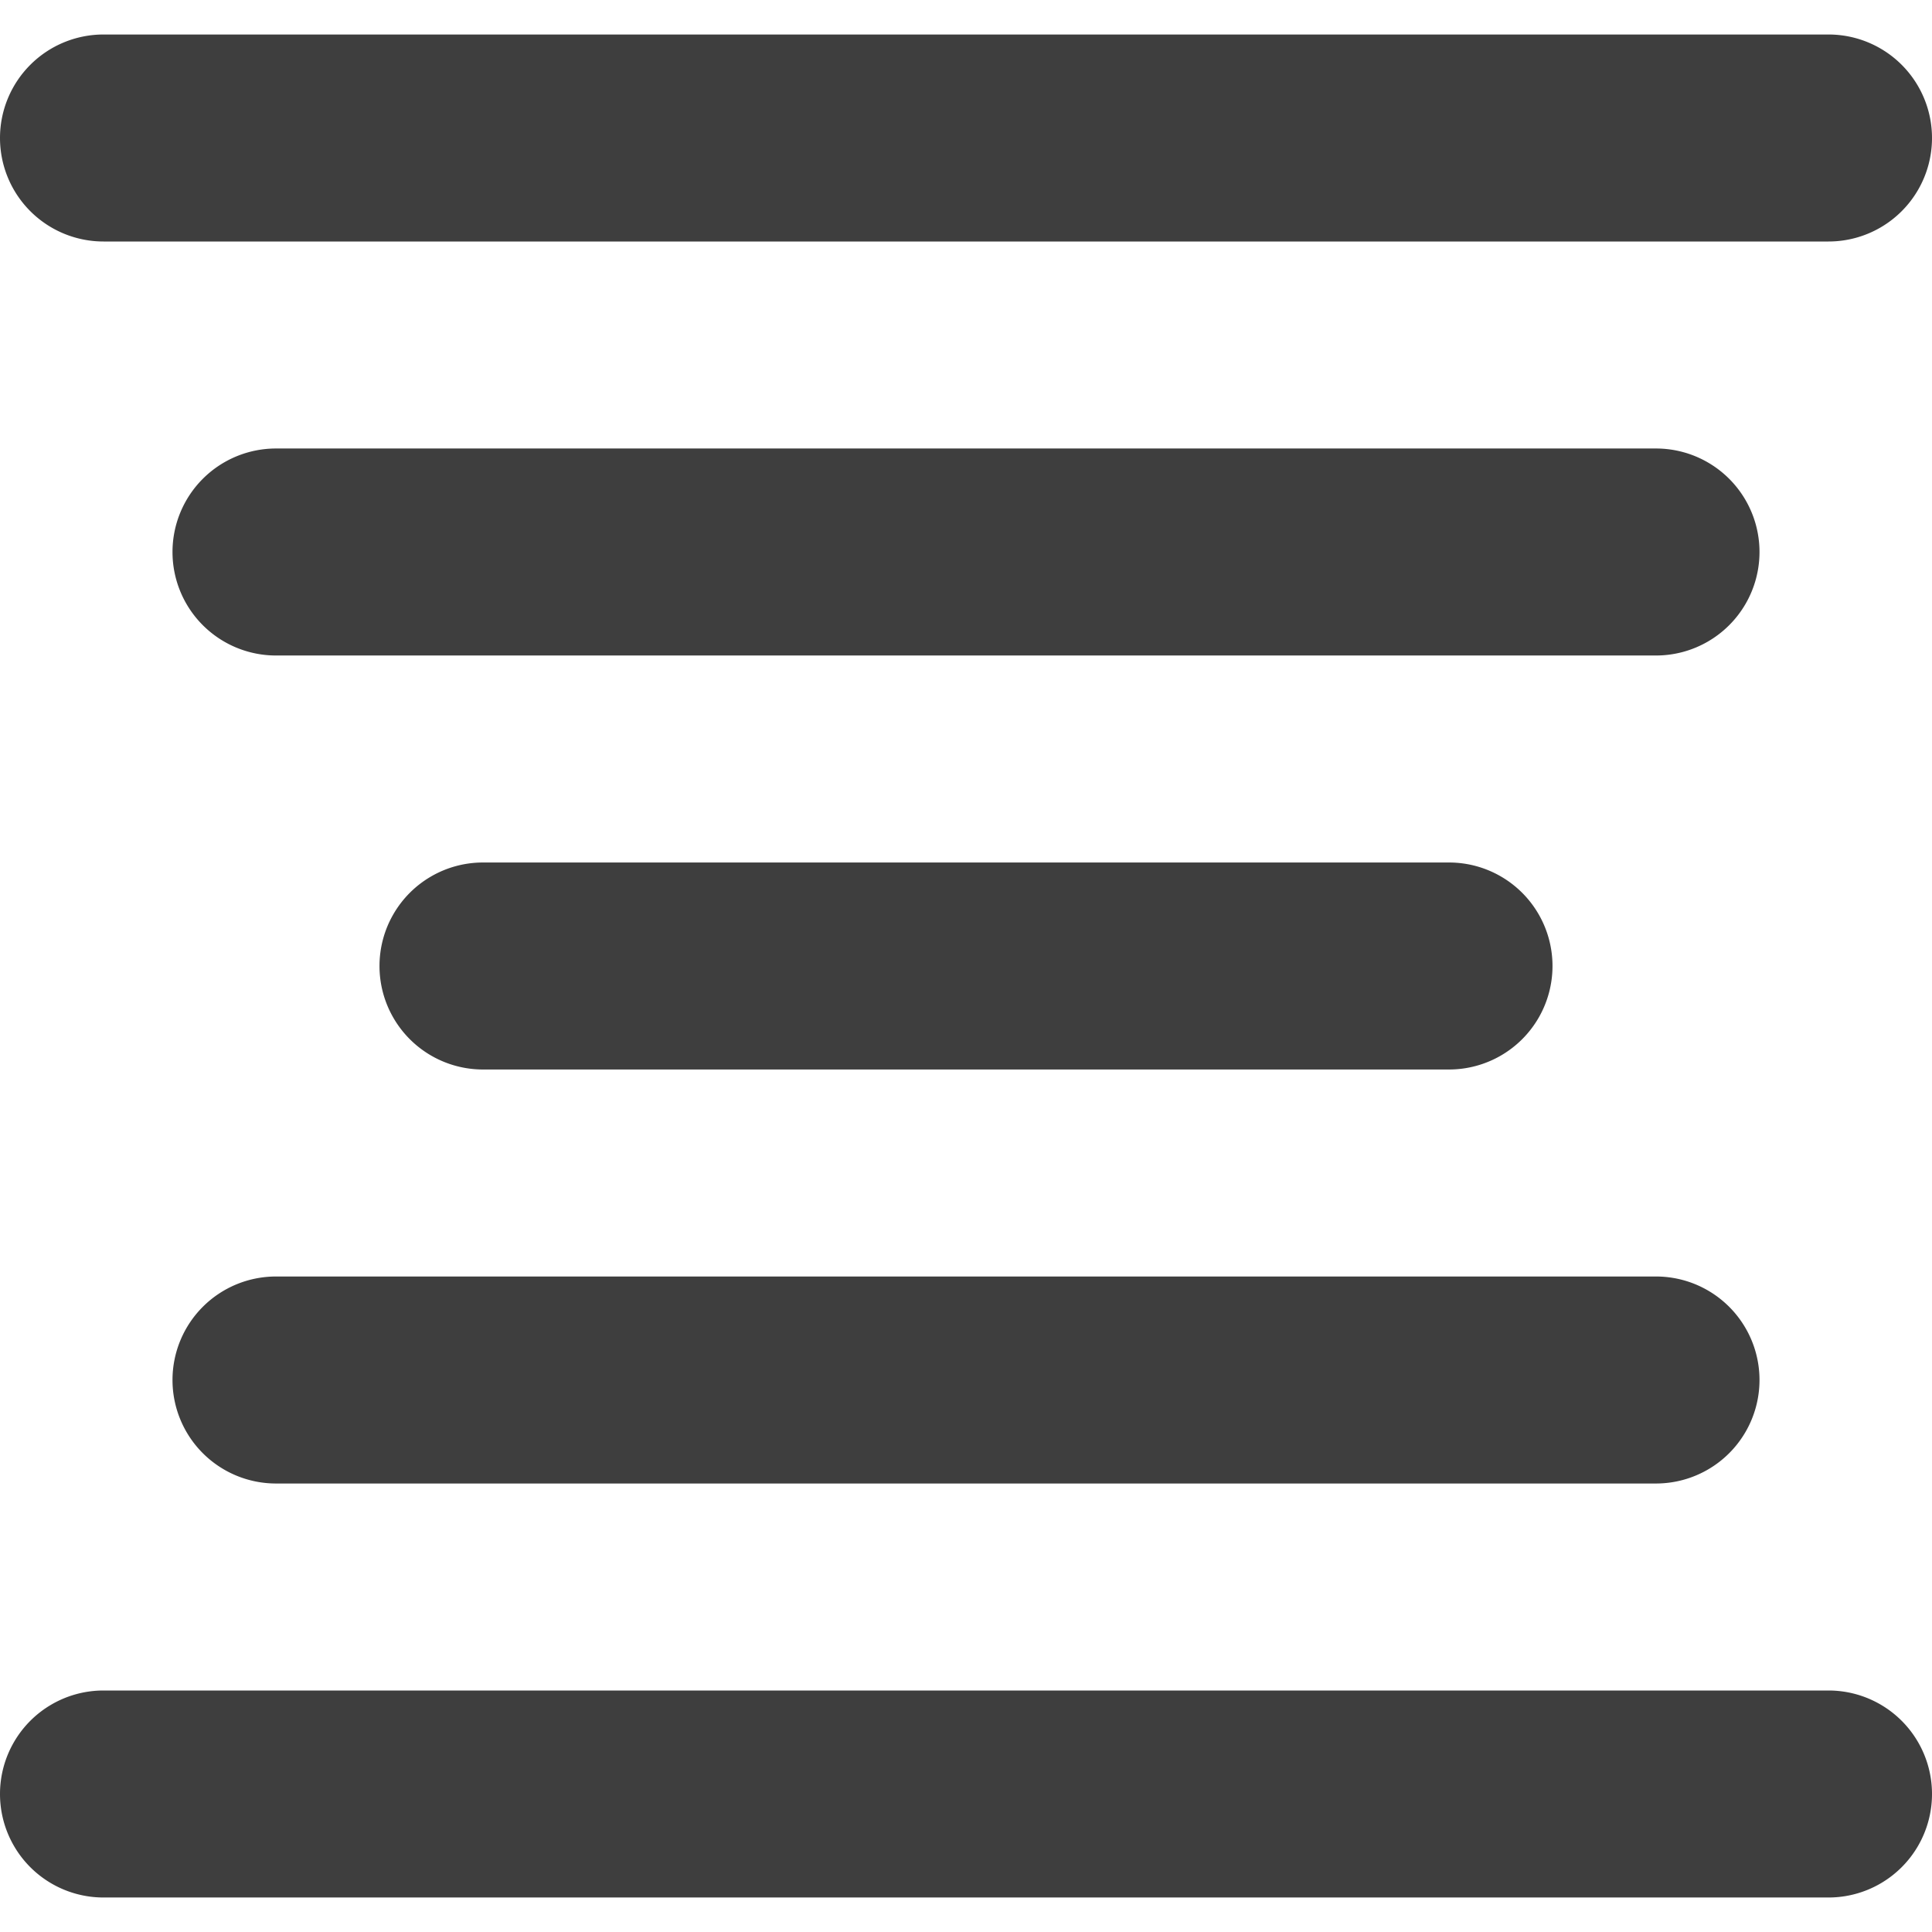 <svg xmlns="http://www.w3.org/2000/svg" fill="none" viewBox="0 0 14 14"><g id="align-center--text-alignment-align-paragraph-centered-formatting-center"><path id="Union" fill="#3e3e3e" fill-rule="evenodd" d="M0 1A.75.75 0 0 1 .75.25h12.5a.75.75 0 0 1 0 1.5H.75A.75.75 0 0 1 0 1Zm1.25 3A.75.75 0 0 1 2 3.25h10a.75.75 0 0 1 0 1.5H2A.75.75 0 0 1 1.25 4ZM3.5 6.25a.75.75 0 0 0 0 1.5h7a.75.75 0 0 0 0-1.5h-7ZM1.25 10A.75.75 0 0 1 2 9.25h10a.75.75 0 0 1 0 1.5H2a.75.75 0 0 1-.75-.75Zm-.5 2.25a.75.75 0 0 0 0 1.5h12.5a.75.75 0 0 0 0-1.5H.75Z" clip-rule="evenodd"></path></g></svg>